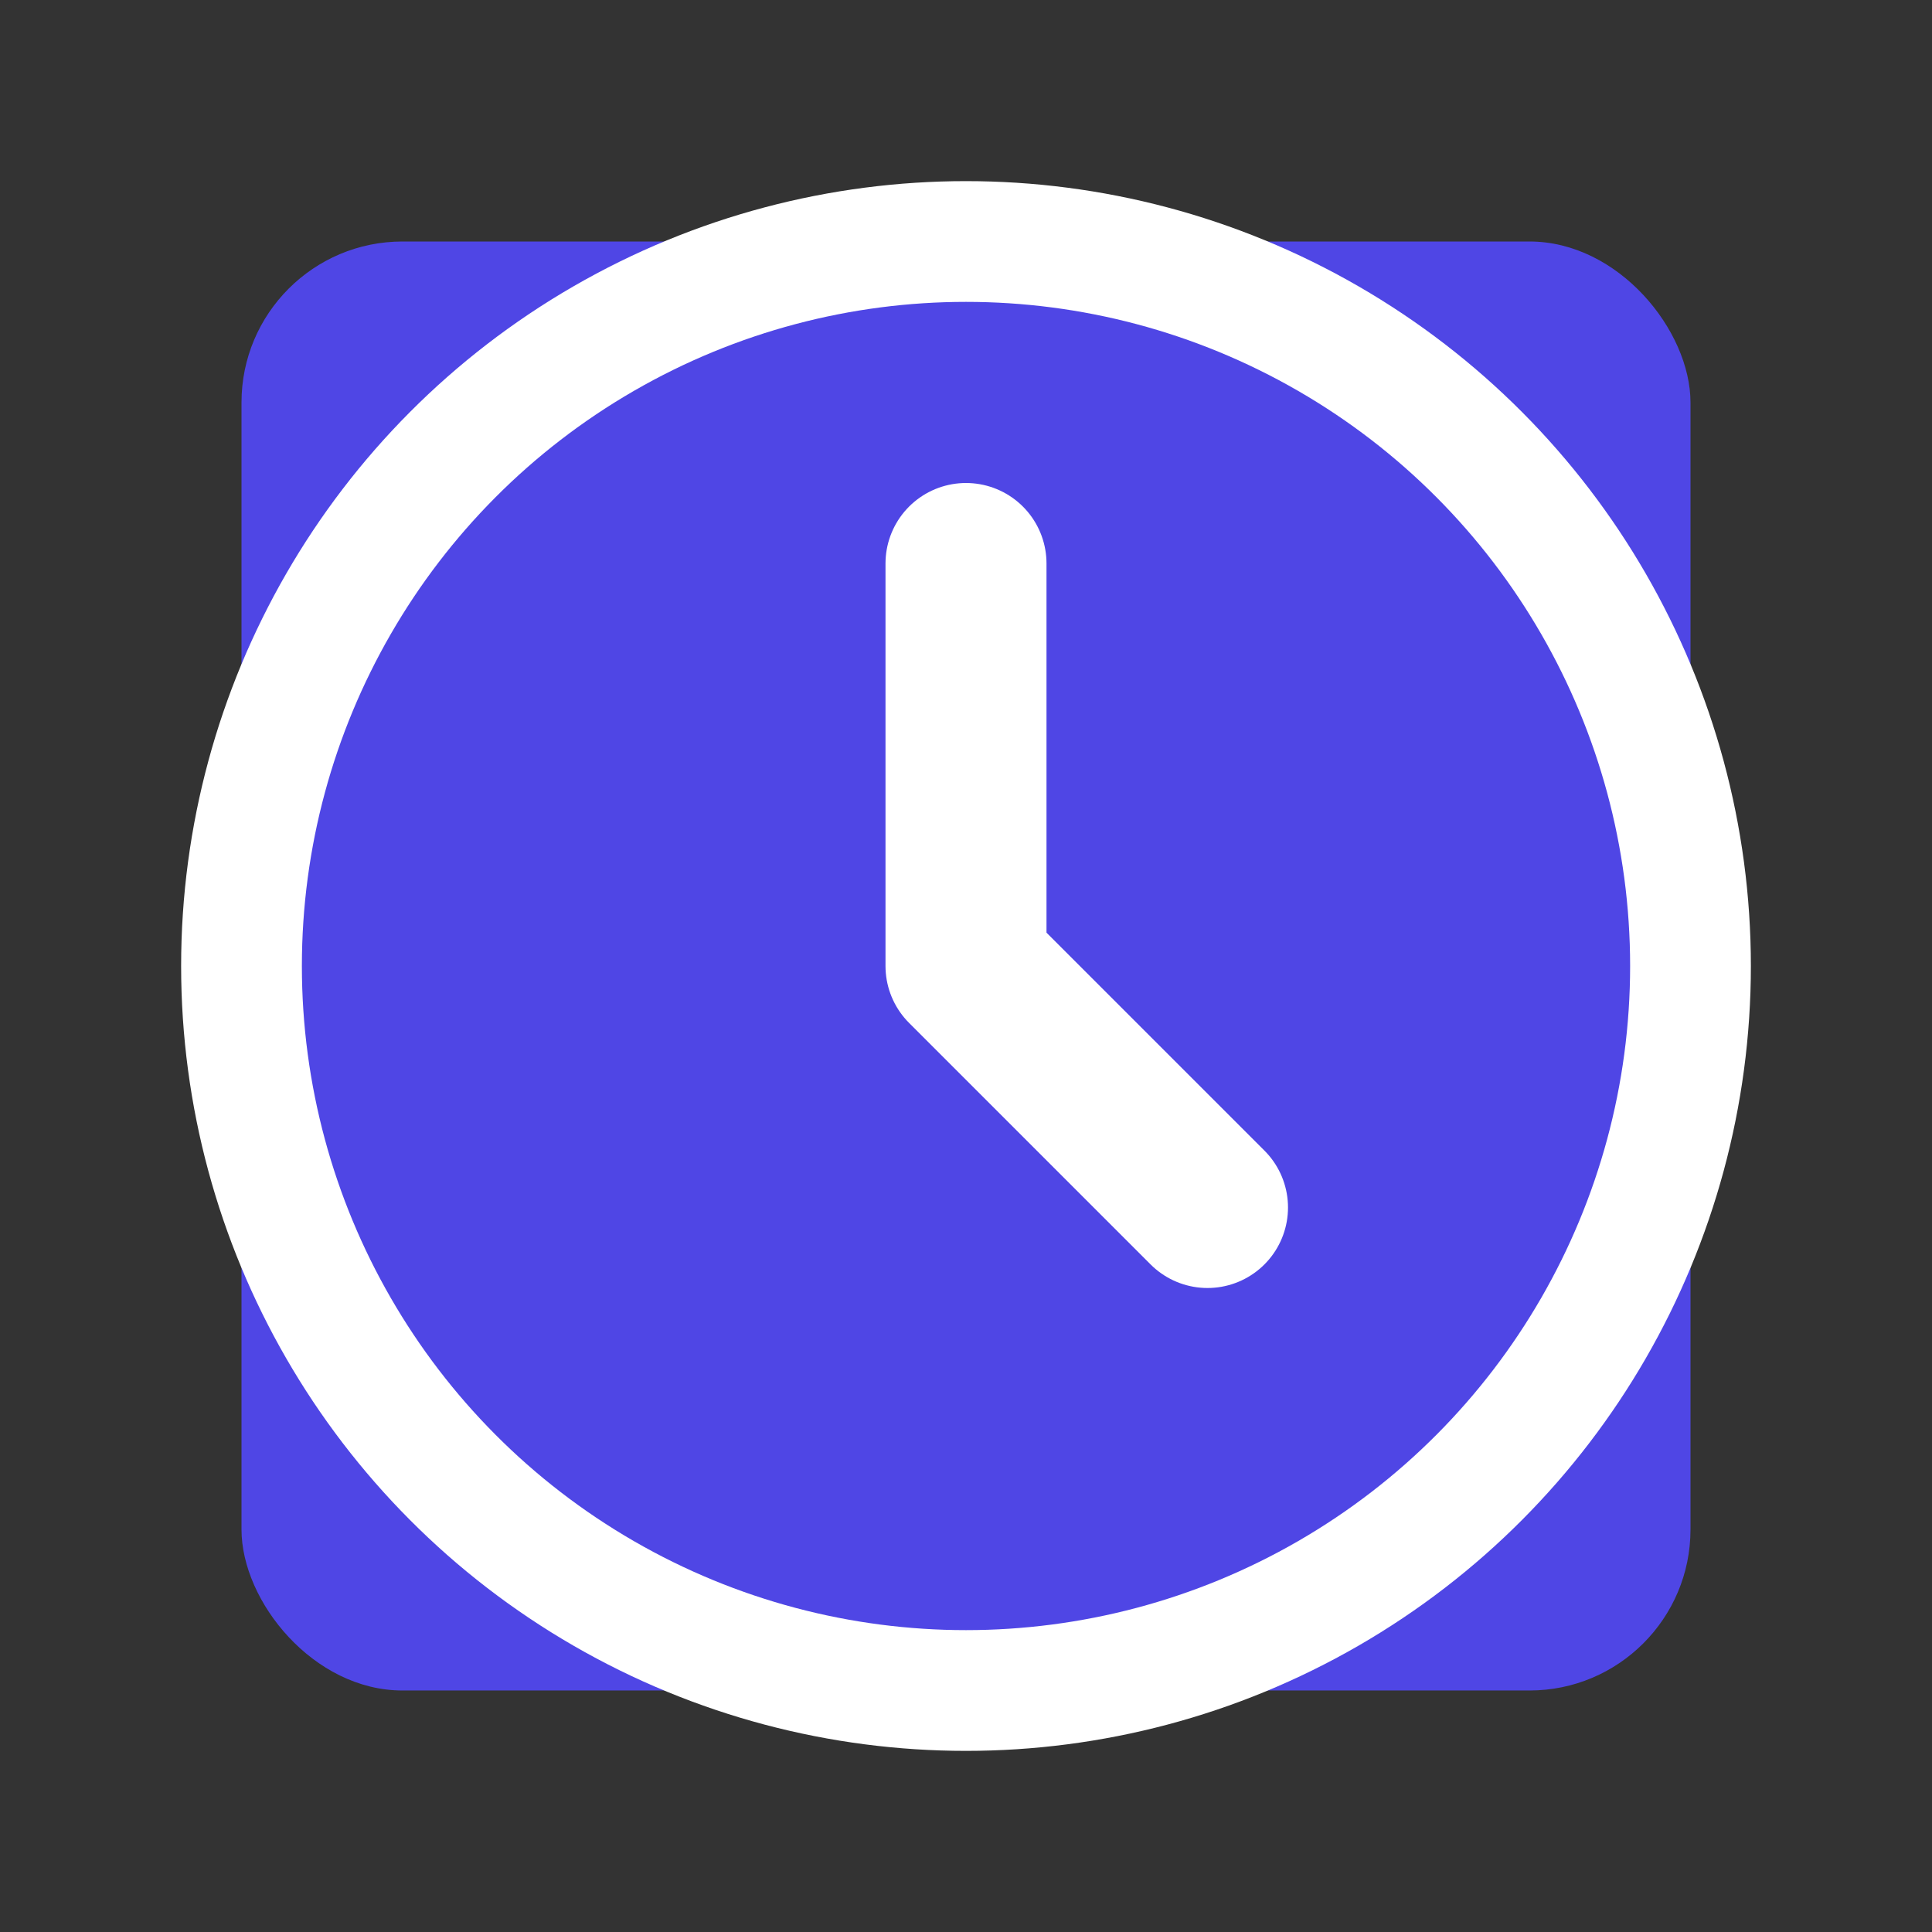 <svg xmlns="http://www.w3.org/2000/svg" viewBox="0 0 24 24" fill="none" stroke="currentColor" stroke-width="2" stroke-linecap="round" stroke-linejoin="round">
  <rect x="0" y="0" width="24" height="24" fill="#333333" stroke="none"/>
  <rect x="3" y="3" width="18" height="18" rx="2" ry="2" fill="#4f46e5" stroke="none"/>
  <path d="M12 7v5l3 3" stroke="white" stroke-width="2"/>
  <circle cx="12" cy="12" r="9" fill="none" stroke="white" stroke-width="1.5"/>
</svg> 
